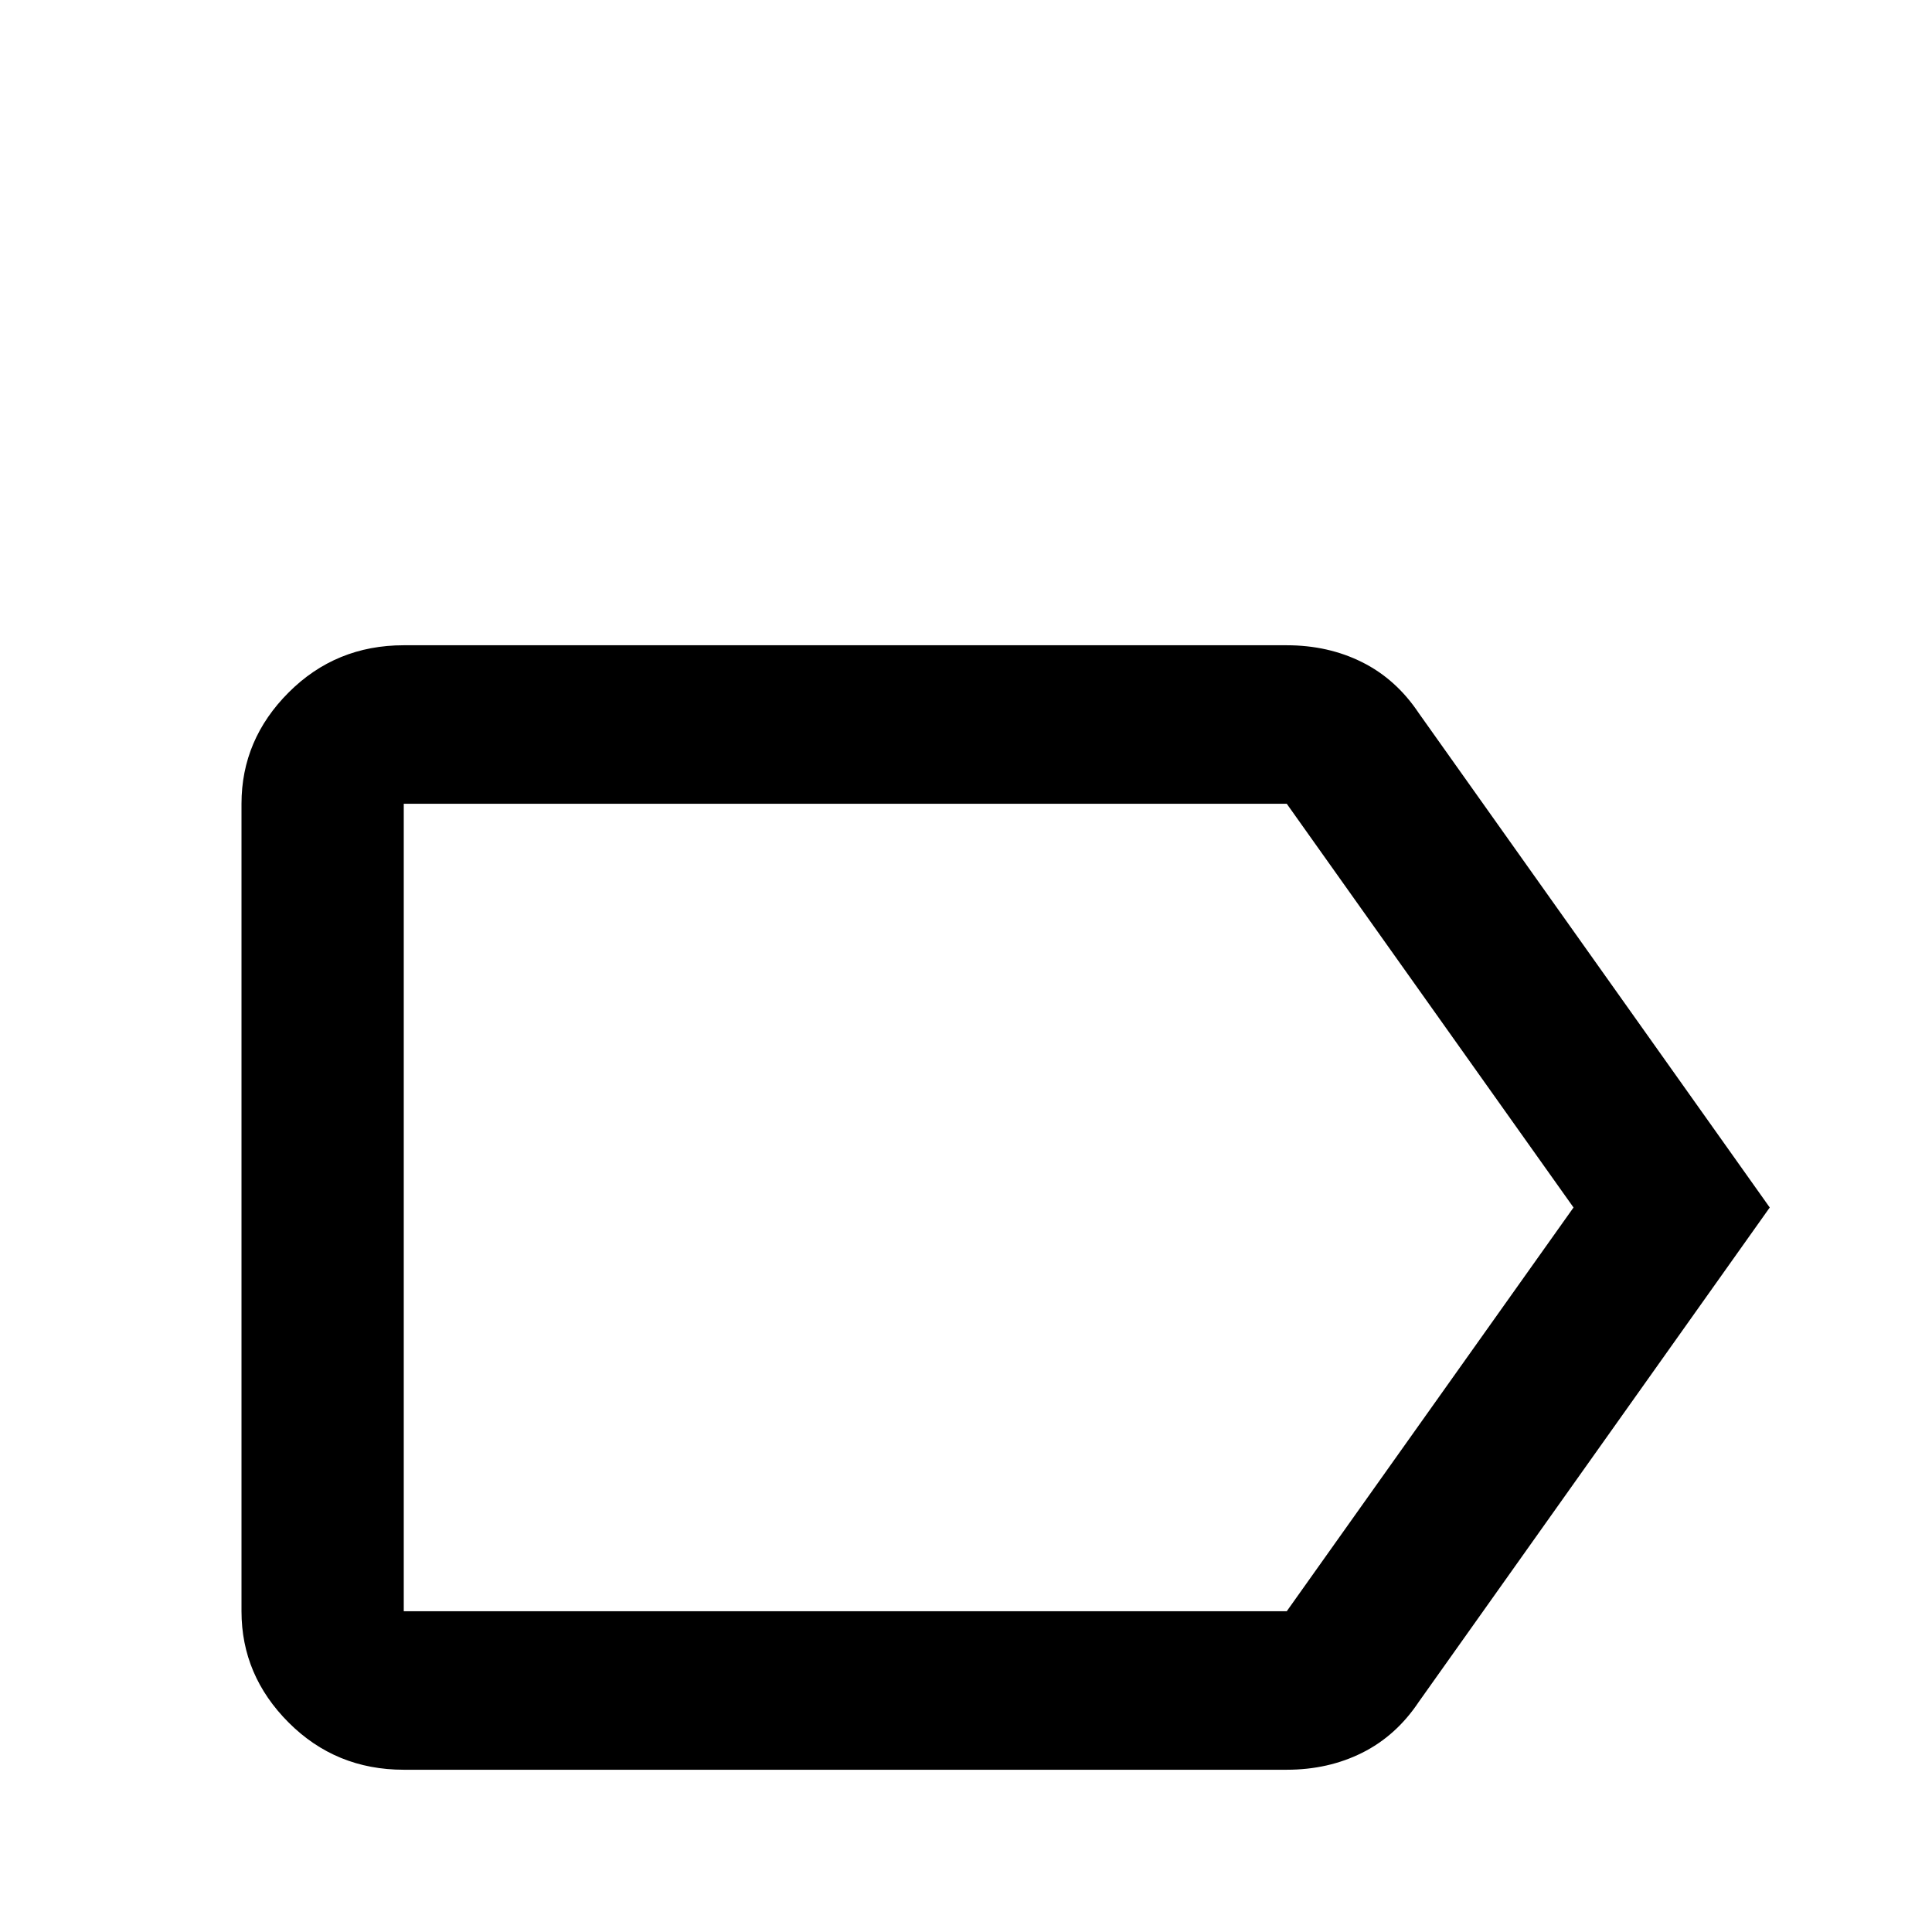 <svg xmlns="http://www.w3.org/2000/svg" viewBox="0 -512 512 512">
	<path fill="#000000" d="M341 -85H107V-299H341L417 -192ZM376 -323Q370 -332 361 -336.5Q352 -341 341 -341H107Q89 -341 76.5 -328.5Q64 -316 64 -299V-85Q64 -68 76.5 -55.5Q89 -43 107 -43H341Q352 -43 361 -47.5Q370 -52 376 -61L469 -192Z"/>
</svg>